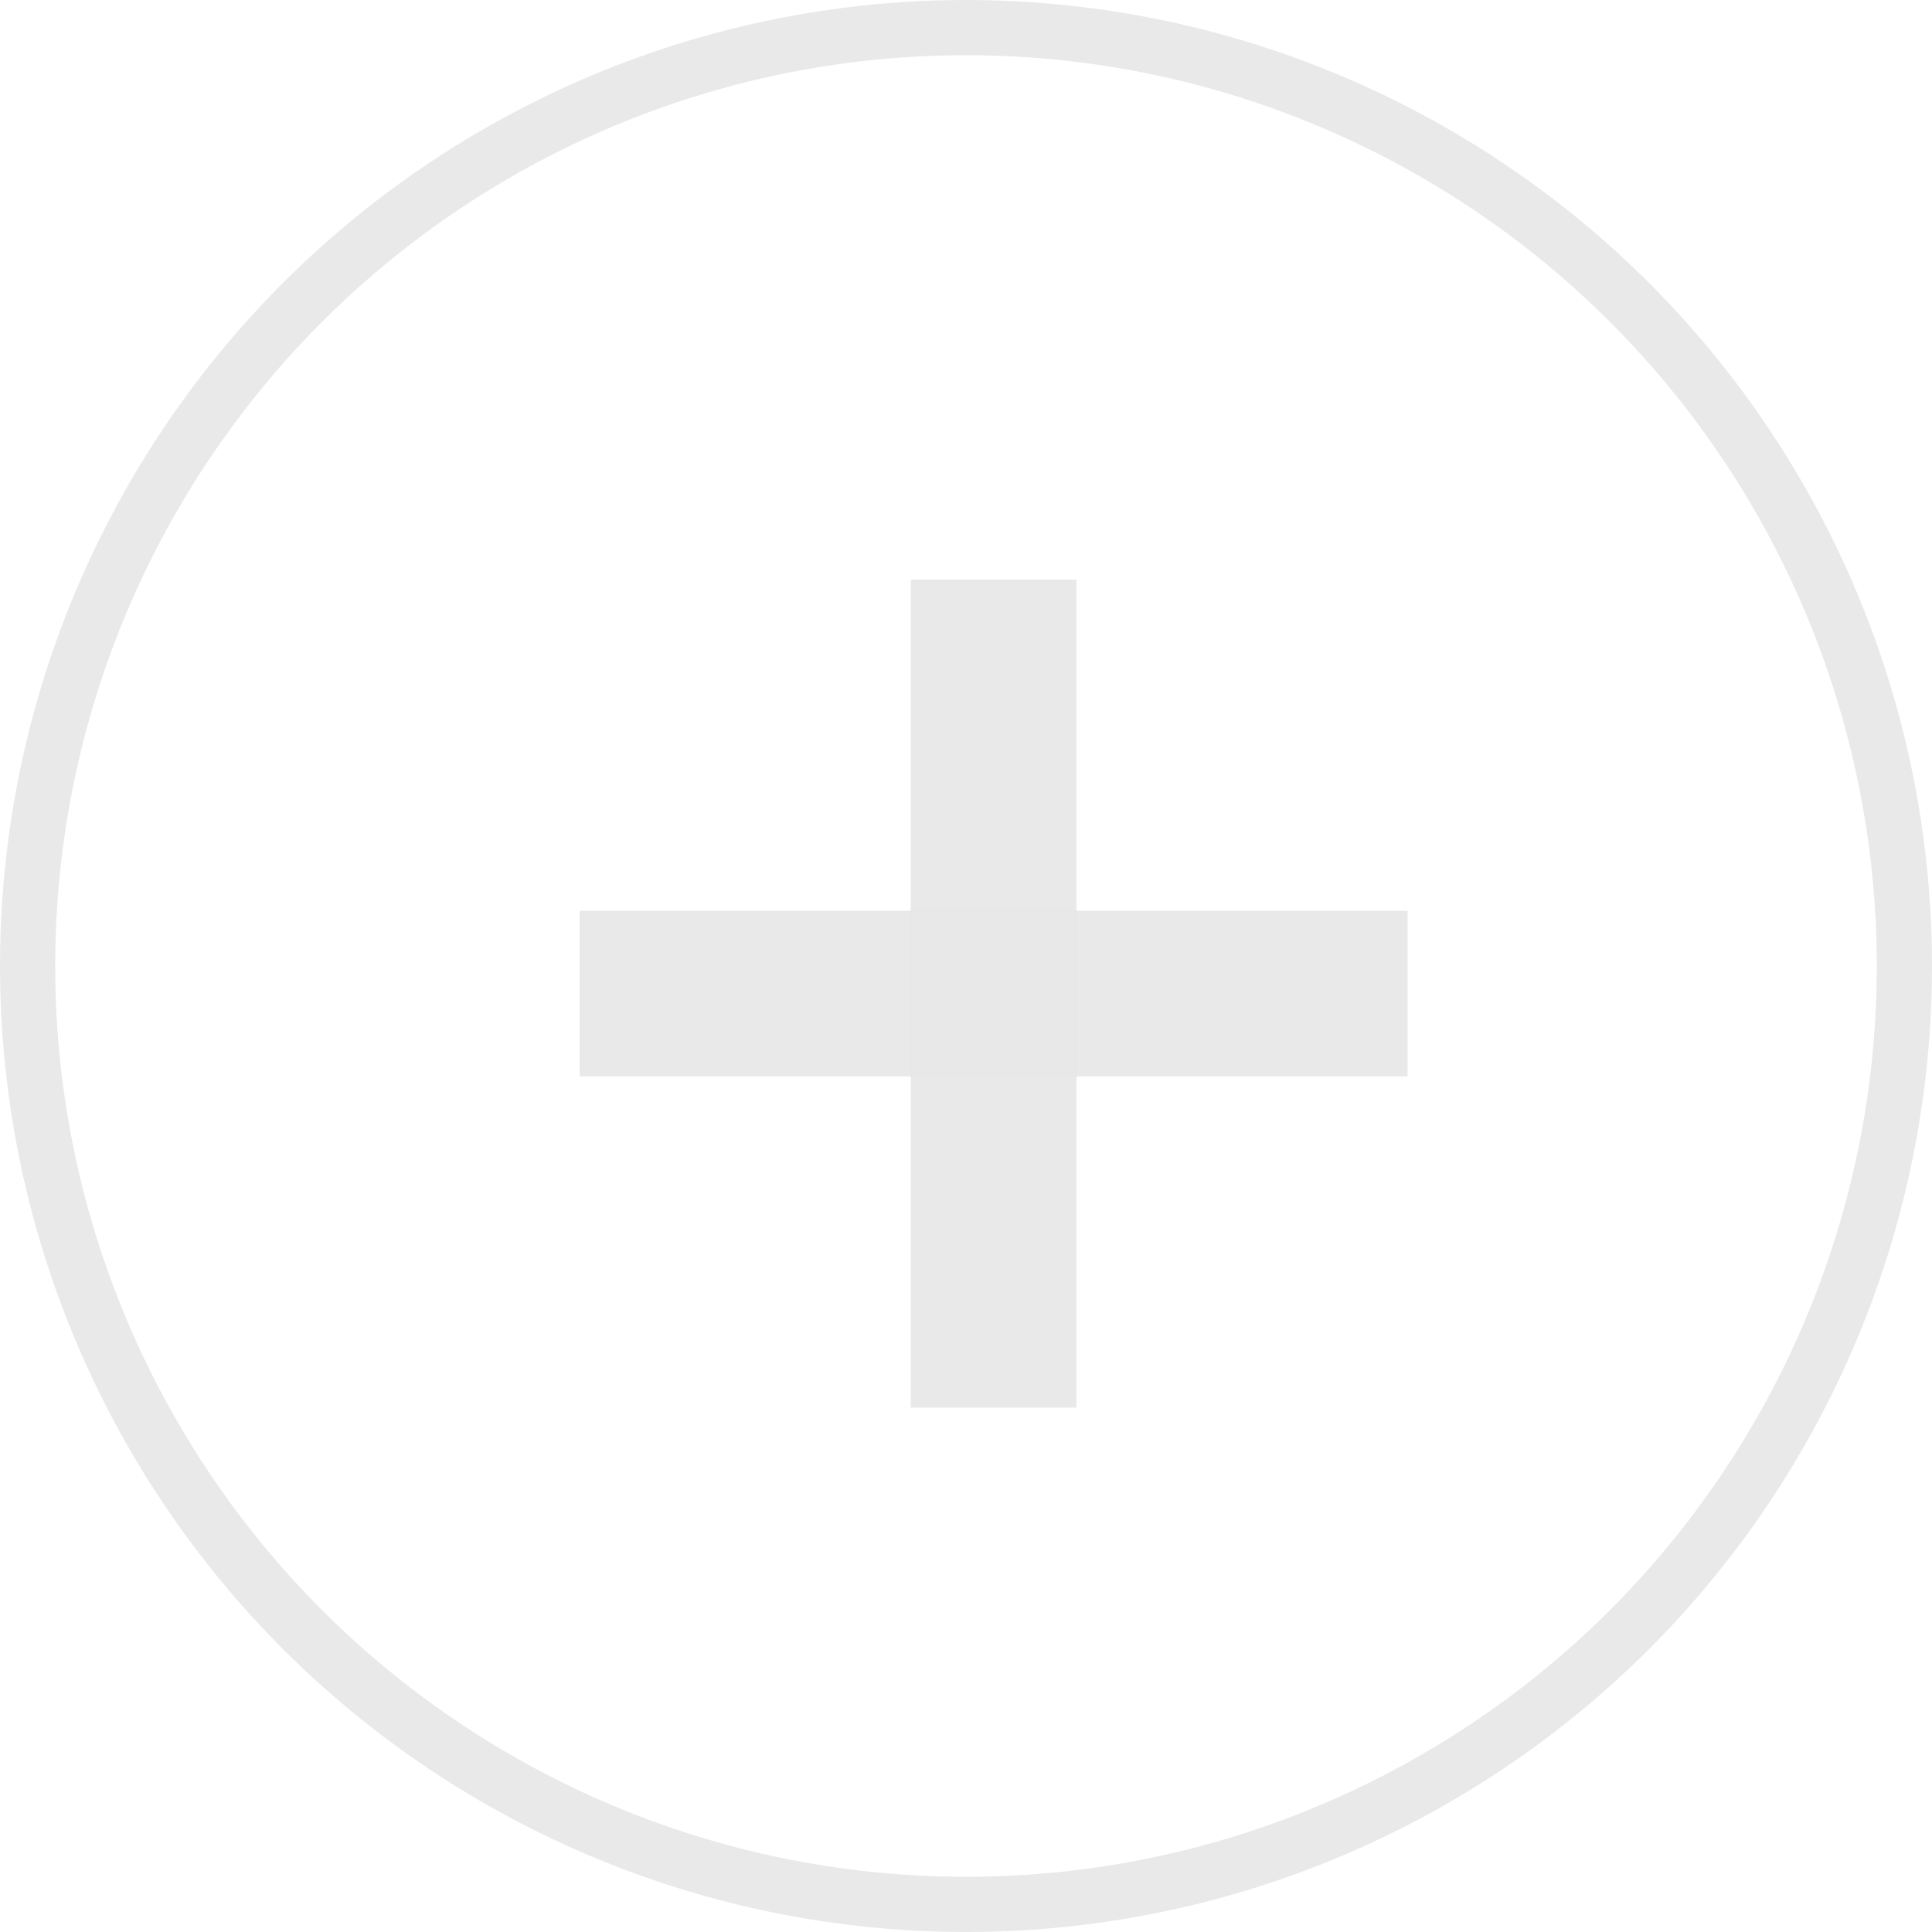 <svg id="_button" data-name="+ button" xmlns="http://www.w3.org/2000/svg" width="35" height="35" viewBox="0 0 35 35">
  <defs>
    <style>
      .cls-1 {
        fill: none;
        stroke: #b4b4b4;
        stroke-width: 1px;
      }

      .cls-1, .cls-2 {
        opacity: 0.3;
      }

      .cls-2 {
        fill: #b4b4b4;
      }

      .cls-3 {
        fill: #e8e8e8;
      }
    </style>
  </defs>
  <circle id="bg" class="cls-1" cx="17.5" cy="17.5" r="17"/>
  <rect id="_" data-name="+" class="cls-2" x="10.5" y="16.5" width="15" height="3"/>
  <rect id="_2" data-name="+" class="cls-2" x="16.5" y="10.5" width="3" height="15"/>
  <rect id="_3" data-name="++" class="cls-3" x="16.5" y="16.5" width="3" height="3"/>
</svg>

